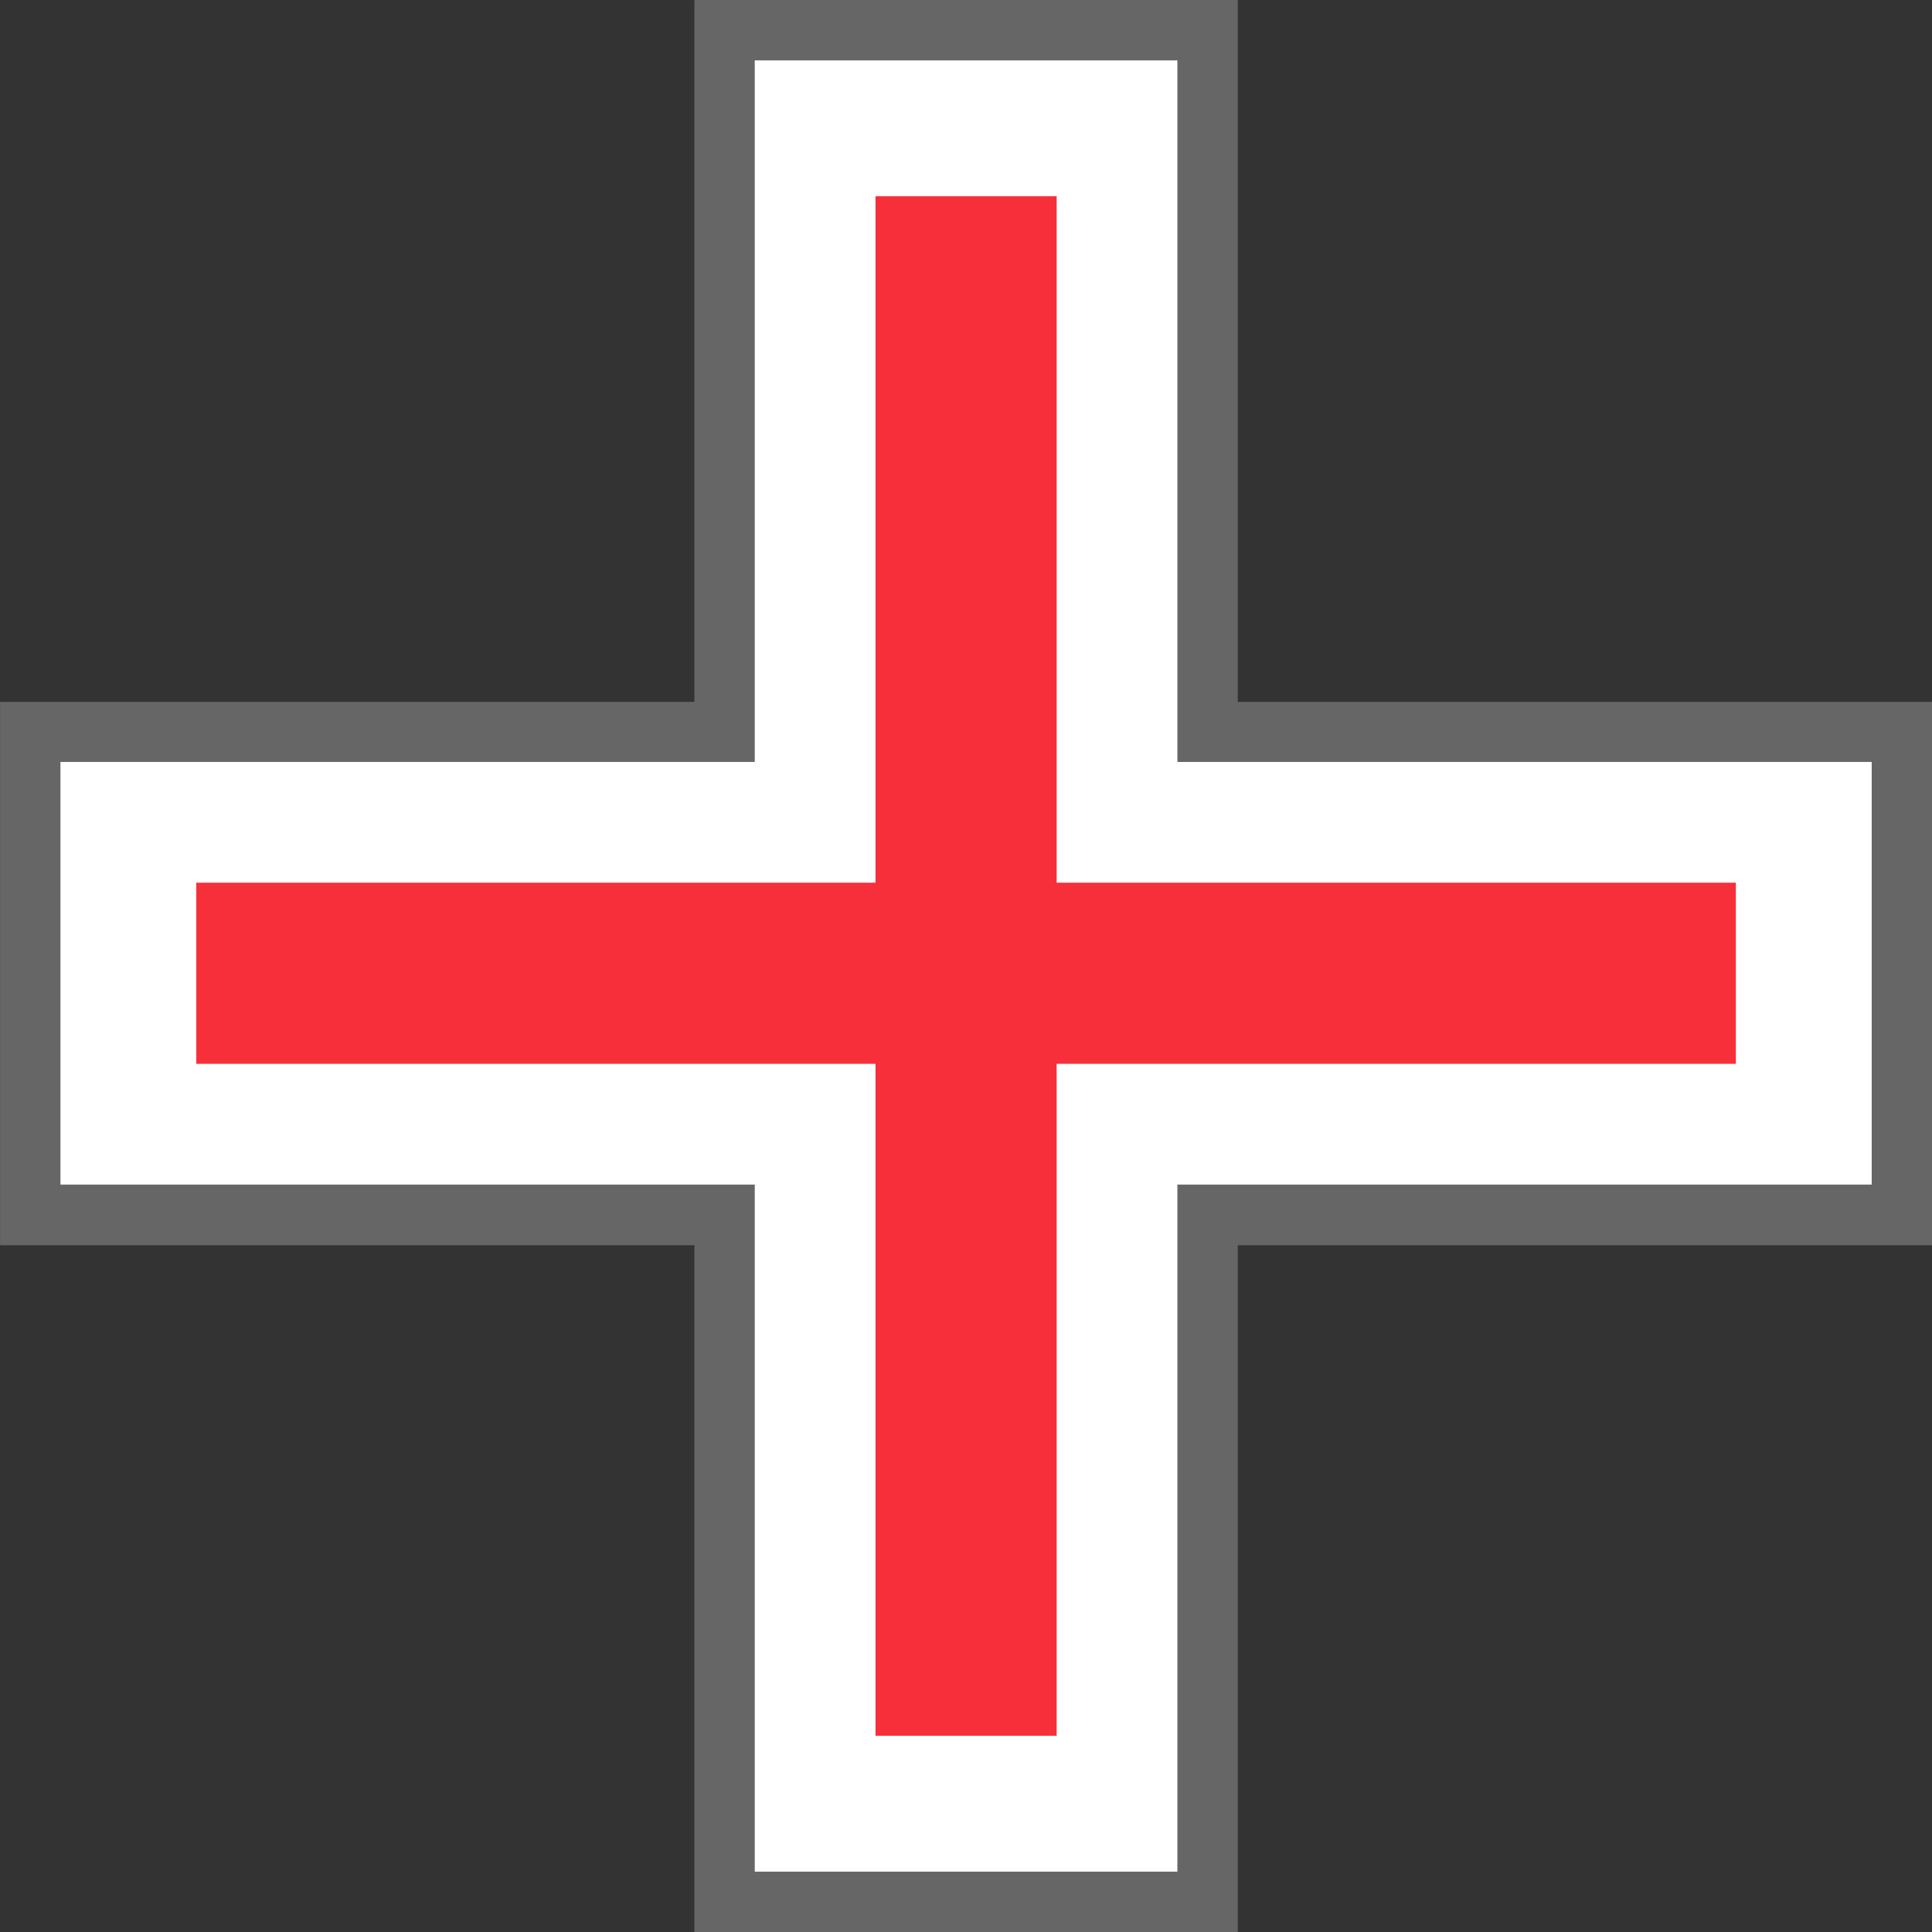 <svg xmlns="http://www.w3.org/2000/svg" width="128" height="128" viewBox="218.895 205.059 128 128" xml:space="preserve"><rect x="218.895" y="205.059" width="128" height="128" fill="#333333" stroke="none"/><g><path style="stroke:#ada45d;stroke-width:0;stroke-dasharray:none;stroke-linecap:butt;stroke-dashoffset:0;stroke-linejoin:miter;stroke-miterlimit:4;fill:#666;fill-rule:nonzero;opacity:1" vector-effect="non-scaling-stroke" transform="translate(264.9 205.06)" d="M0 0h36v128H0z"/><path style="stroke:#ada45d;stroke-width:0;stroke-dasharray:none;stroke-linecap:butt;stroke-dashoffset:0;stroke-linejoin:miter;stroke-miterlimit:4;fill:#666;fill-rule:nonzero;opacity:1" vector-effect="non-scaling-stroke" transform="translate(218.9 251.56)" d="M0 0h128v36H0z"/></g><g><path style="stroke:#ada45d;stroke-width:0;stroke-dasharray:none;stroke-linecap:butt;stroke-dashoffset:0;stroke-linejoin:miter;stroke-miterlimit:4;fill:#fff;fill-rule:nonzero;opacity:1" vector-effect="non-scaling-stroke" transform="translate(268.9 209.06)" d="M0 0h28v120H0z"/><path style="stroke:#ada45d;stroke-width:0;stroke-dasharray:none;stroke-linecap:butt;stroke-dashoffset:0;stroke-linejoin:miter;stroke-miterlimit:4;fill:#fff;fill-rule:nonzero;opacity:1" vector-effect="non-scaling-stroke" transform="translate(222.9 255.54)" d="M0 0h120v28H0z"/></g><g><path style="stroke:#ada45d;stroke-width:0;stroke-dasharray:none;stroke-linecap:butt;stroke-dashoffset:0;stroke-linejoin:miter;stroke-miterlimit:4;fill:#f72f3a;fill-rule:nonzero;opacity:1" vector-effect="non-scaling-stroke" transform="translate(276.9 218.06)" d="M0 0h12v102H0z"/><path style="stroke:#ada45d;stroke-width:0;stroke-dasharray:none;stroke-linecap:butt;stroke-dashoffset:0;stroke-linejoin:miter;stroke-miterlimit:4;fill:#f72f3a;fill-rule:nonzero;opacity:1" vector-effect="non-scaling-stroke" transform="translate(231.9 263.54)" d="M0 0h102v12H0z"/></g></svg>